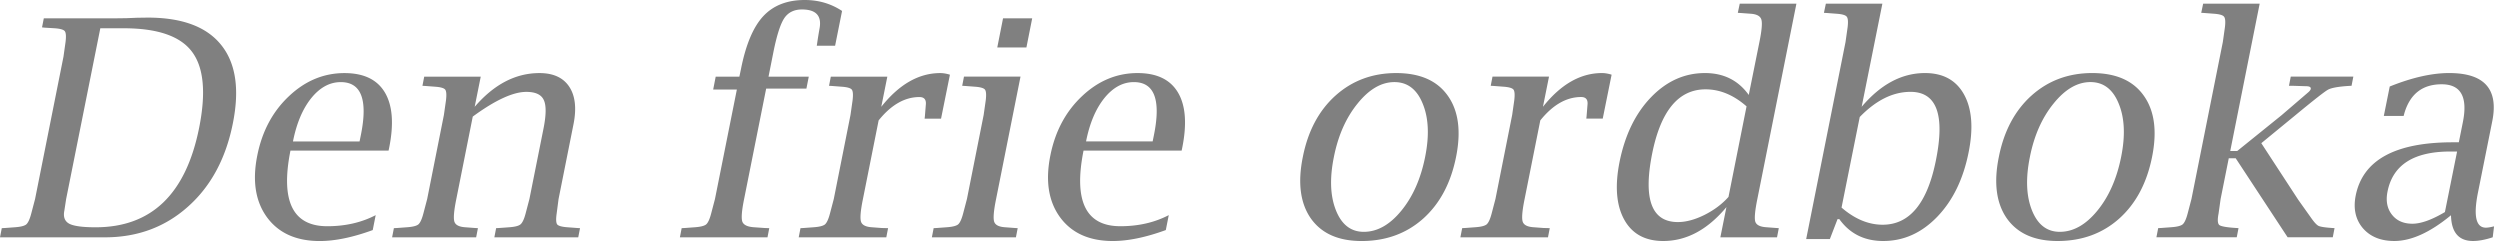 <?xml version="1.0" encoding="UTF-8" standalone="no"?>
<svg xmlns="http://www.w3.org/2000/svg" width="330" height="32" version="1.0">
	<path fill="gray" d="M0 31.328l.234-1.21.391-.02L1.953 30c.755-.052 1.257-.176 1.504-.371.247-.208.469-.684.664-1.426l.508-1.933 3.75-18.79.273-1.933c.091-.742.059-1.217-.097-1.426-.157-.208-.606-.338-1.348-.39l-1.309-.079-.351-.039.234-1.191h9.258l1.621-.02 1.426-.058 1.406-.02c4.531 0 7.76 1.198 9.688 3.594 1.94 2.396 2.46 5.84 1.562 10.332-.924 4.662-2.903 8.34-5.937 11.035-3.021 2.696-6.674 4.043-10.957 4.043H0M13.242 3.731L8.73 26.27l-.234 1.523c-.17.833.046 1.413.645 1.738.599.313 1.757.47 3.476.47 7.37 0 11.927-4.382 13.672-13.145.925-4.636.606-7.982-.957-10.04-1.55-2.057-4.55-3.085-9.004-3.085h-3.086M49.2 30.37c-2.643.964-4.974 1.446-6.992 1.446-3.112 0-5.436-1.049-6.973-3.145-1.523-2.096-1.946-4.818-1.27-8.164.639-3.19 2.032-5.794 4.18-7.813 2.149-2.03 4.59-3.046 7.325-3.046 2.539 0 4.316.852 5.332 2.558 1.015 1.706 1.204 4.14.566 7.305l-.078.37H38.34c-1.327 6.655.294 9.981 4.864 9.981 2.383 0 4.512-.488 6.387-1.464l-.39 1.972m-10.528-11.7h8.789l.176-.859c.937-4.648.052-6.972-2.657-6.972-1.458 0-2.76.71-3.906 2.129-1.133 1.419-1.933 3.32-2.402 5.703m23.984-4.57c2.552-2.97 5.404-4.454 8.555-4.454 1.823 0 3.131.6 3.926 1.797.794 1.198.983 2.845.566 4.942L73.73 26.27l-.253 1.933c-.105.742-.079 1.218.078 1.426.169.195.625.319 1.367.371l1.308.098.333.02-.235 1.21H65.254l.234-1.21.371-.02L67.207 30c.742-.052 1.237-.176 1.484-.371.26-.208.489-.684.684-1.426l.508-1.933 1.855-9.278c.365-1.823.378-3.086.04-3.789-.326-.716-1.094-1.074-2.305-1.074-1.745 0-4.102 1.087-7.07 3.262l-2.17 10.879c-.312 1.536-.397 2.532-.254 2.988.144.443.625.69 1.446.742l1.308.098.352.02-.234 1.21H51.758l.234-1.21.39-.02 1.33-.098c.755-.052 1.256-.176 1.504-.371.247-.208.469-.684.664-1.426l.508-1.933 2.207-11.094.273-1.914c.091-.742.059-1.218-.097-1.426-.157-.208-.606-.339-1.348-.39l-1.29-.098-.37-.02.234-1.21h7.461l-.8 3.984m34.609-2.286H94.14l.332-1.699h3.125l.214-1.015c.639-3.217 1.615-5.534 2.93-6.954C102.07.716 103.9 0 106.23 0c1.823 0 3.464.482 4.922 1.445l-.918 4.59h-2.421l.058-.37a63.37 63.37 0 01.293-1.817c.352-1.732-.417-2.598-2.305-2.598-1.028 0-1.803.378-2.324 1.133-.508.755-.983 2.22-1.426 4.394l-.664 3.34h5.313l-.313 1.582h-5.312l-2.91 14.57c-.313 1.537-.391 2.533-.235 2.989.17.443.697.69 1.582.742l1.387.098.586.02-.234 1.21H89.746l.234-1.21.391-.02L91.7 30c.755-.052 1.257-.176 1.504-.371.248-.208.469-.684.664-1.426l.508-1.933 2.89-14.454m18.712 4.082l-2.07 10.372c-.313 1.536-.398 2.532-.255 2.988.144.443.625.69 1.446.742l1.308.098.82.02-.234 1.21H105.43l.234-1.21.39-.02 1.329-.098c.755-.052 1.256-.176 1.504-.371.247-.208.468-.684.664-1.426l.508-1.933 2.207-11.094.273-1.914c.091-.742.059-1.218-.098-1.426-.156-.208-.605-.339-1.347-.39l-1.29-.098-.37-.02.234-1.21h7.46l-.8 3.984c2.357-2.97 4.954-4.454 7.793-4.454.39 0 .814.072 1.27.215l-1.172 5.801h-2.168l.039-.352.117-1.464c.078-.69-.202-1.035-.84-1.036-1.94 0-3.737 1.03-5.39 3.086m18.73-5.78l-3.223 16.152c-.312 1.536-.397 2.532-.254 2.988.144.443.625.69 1.446.742l1.308.098.352.02-.234 1.21h-11.094l.234-1.21.39-.02 1.329-.098c.755-.052 1.256-.176 1.504-.371.247-.208.469-.684.664-1.426l.508-1.933 2.207-11.094.273-1.914c.091-.742.059-1.218-.098-1.426-.156-.208-.605-.339-1.347-.39l-1.29-.098-.37-.02.234-1.21h7.461m-3.066-3.848l.761-3.848h3.848l-.762 3.848h-3.847m22.246 24.101c-2.644.964-4.974 1.445-6.993 1.445-3.112 0-5.436-1.048-6.972-3.144-1.524-2.097-1.947-4.818-1.27-8.164.638-3.19 2.032-5.794 4.18-7.813 2.148-2.03 4.59-3.047 7.324-3.047 2.54 0 4.317.853 5.332 2.559 1.016 1.706 1.205 4.14.567 7.305l-.078.37h-12.95c-1.328 6.654.293 9.981 4.864 9.981 2.382 0 4.511-.488 6.386-1.465l-.39 1.973m-10.528-11.7h8.79l.175-.859c.938-4.648.052-6.972-2.656-6.972-1.458 0-2.76.71-3.906 2.129-1.133 1.419-1.934 3.32-2.403 5.703m36.368 13.144c-3.06 0-5.293-.996-6.7-2.988-1.393-2.005-1.744-4.707-1.054-8.105.677-3.425 2.116-6.127 4.316-8.106 2.214-1.979 4.883-2.969 8.008-2.969 3.125 0 5.39.99 6.797 2.97 1.419 1.978 1.79 4.667 1.113 8.066-.69 3.476-2.142 6.204-4.355 8.183-2.214 1.966-4.922 2.95-8.125 2.95m.293-1.212c1.783 0 3.437-.93 4.96-2.793 1.524-1.862 2.572-4.238 3.145-7.128.56-2.8.45-5.137-.332-7.012-.768-1.888-2.012-2.832-3.73-2.832-1.72 0-3.34.944-4.864 2.832-1.523 1.875-2.565 4.225-3.125 7.05-.573 2.813-.482 5.163.274 7.051.755 1.888 1.979 2.832 3.672 2.832m23.3-14.707l-2.07 10.371c-.313 1.537-.397 2.533-.254 2.989.143.442.625.69 1.445.742l1.309.098.82.02-.234 1.21h-11.563l.235-1.21.39-.02 1.329-.098c.755-.052 1.256-.176 1.503-.371.248-.208.47-.684.665-1.426l.507-1.933 2.207-11.094.274-1.914c.09-.742.058-1.218-.098-1.426-.156-.208-.605-.339-1.347-.39l-1.29-.098-.37-.02.234-1.21h7.46l-.8 3.984c2.357-2.97 4.954-4.454 7.793-4.454.39 0 .814.072 1.27.215l-1.172 5.801h-2.168l.039-.352.117-1.464c.078-.69-.202-1.036-.84-1.036-1.94 0-3.737 1.03-5.39 3.086m23.769 15.43l.8-3.984c-2.486 2.981-5.266 4.472-8.34 4.472-2.395 0-4.114-.944-5.155-2.832-1.042-1.9-1.244-4.446-.606-7.636.716-3.542 2.096-6.374 4.14-8.496 2.058-2.136 4.434-3.204 7.13-3.204 2.474 0 4.4.964 5.78 2.891l1.407-6.992c.313-1.537.397-2.526.254-2.969-.143-.456-.618-.71-1.426-.762l-1.308-.097-.371-.02.254-1.21h7.48l-5.156 25.78c-.313 1.537-.404 2.533-.274 2.989.143.443.632.69 1.465.742l1.29.098.35.02-.234 1.21h-7.48m3.457-17.285c-1.706-1.497-3.51-2.246-5.41-2.246-3.568 0-5.918 2.832-7.051 8.496-1.198 6.016-.065 9.023 3.398 9.023 1.068 0 2.233-.312 3.497-.937 1.276-.638 2.337-1.432 3.183-2.383l2.383-11.953m7.871 17.52l5.195-26.016.274-1.934c.09-.742.052-1.21-.117-1.406-.157-.208-.606-.339-1.348-.39l-1.29-.098-.37-.02.254-1.21h7.46l-2.734 13.613c2.513-2.97 5.3-4.453 8.36-4.454 2.395 0 4.114.945 5.156 2.833 1.042 1.888 1.243 4.427.605 7.617-.703 3.541-2.083 6.38-4.14 8.515-2.058 2.136-4.434 3.203-7.13 3.203-2.486 0-4.42-.963-5.8-2.89h-.234l-1.016 2.637h-3.125m4.668-4.16c1.745 1.51 3.555 2.265 5.43 2.265 3.554 0 5.898-2.839 7.03-8.516 1.212-6.015.092-9.023-3.358-9.023-2.318 0-4.551 1.107-6.7 3.32l-2.402 11.953m28.516 4.414c-3.06 0-5.293-.996-6.7-2.988-1.393-2.005-1.744-4.707-1.054-8.105.677-3.425 2.116-6.127 4.316-8.106 2.214-1.979 4.883-2.968 8.008-2.969 3.125 0 5.39.99 6.797 2.97 1.42 1.978 1.79 4.667 1.113 8.066-.69 3.476-2.142 6.204-4.355 8.183-2.214 1.966-4.922 2.95-8.125 2.95m.293-1.211c1.783 0 3.437-.931 4.96-2.793 1.524-1.862 2.572-4.239 3.145-7.13.56-2.799.45-5.136-.332-7.011-.768-1.888-2.012-2.832-3.73-2.832-1.72 0-3.34.944-4.864 2.832-1.523 1.875-2.565 4.225-3.125 7.05-.573 2.813-.481 5.163.274 7.051.755 1.889 1.979 2.833 3.672 2.833m22.304-9.708l-1.074 5.372-.273 1.933c-.157.807-.124 1.309.097 1.504.235.182.964.313 2.188.39l.351.02-.234 1.211h-10.605l.234-1.21.39-.02 1.329-.098c.755-.052 1.256-.176 1.504-.371.247-.208.468-.684.664-1.426l.507-1.933 4.141-20.723.274-1.934c.09-.742.052-1.21-.118-1.406-.156-.208-.605-.338-1.347-.39l-1.29-.098-.37-.02.253-1.21h7.461l-3.886 19.453h.918l5.859-4.727 3.457-2.969c.234-.195.365-.358.39-.488.053-.247-.156-.371-.624-.371l-1.836-.059h-.41l.234-1.21h8.262l-.235 1.21-.37.02c-1.407.091-2.325.26-2.755.508-.43.234-1.875 1.367-4.336 3.398l-4.453 3.652 4.883 7.48 1.64 2.306c.443.638.788 1.015 1.036 1.132.247.118.833.209 1.758.274l.351.02-.234 1.21h-5.957l-6.856-10.43h-.918m29.336 7.52c-2.747 2.266-5.24 3.399-7.48 3.399-1.797 0-3.184-.567-4.16-1.7-.964-1.146-1.276-2.578-.938-4.297.938-4.687 5.208-7.03 12.813-7.03h.8l.528-2.638c.677-3.346-.254-5.02-2.793-5.02-2.526 0-4.167 1.27-4.922 3.81l-.098.37h-2.617l.781-3.886c2.943-1.185 5.56-1.777 7.852-1.777 4.635 0 6.53 2.115 5.684 6.347l-1.895 9.453c-.612 3.073-.26 4.61 1.055 4.61.247 0 .605-.059 1.074-.176l-.176 1.445c-.99.326-1.855.489-2.598.489-1.888 0-2.858-1.133-2.91-3.399m-.8-.43L324.336 20h-.898c-4.818 0-7.578 1.758-8.282 5.274-.247 1.224-.058 2.24.567 3.046.625.808 1.53 1.211 2.715 1.211 1.132 0 2.565-.514 4.297-1.543" font-family="Nimbus Sans L" font-size="40" font-weight="400" style="-inkscape-font-specification:'Nimbus Sans L'"/>
</svg>

